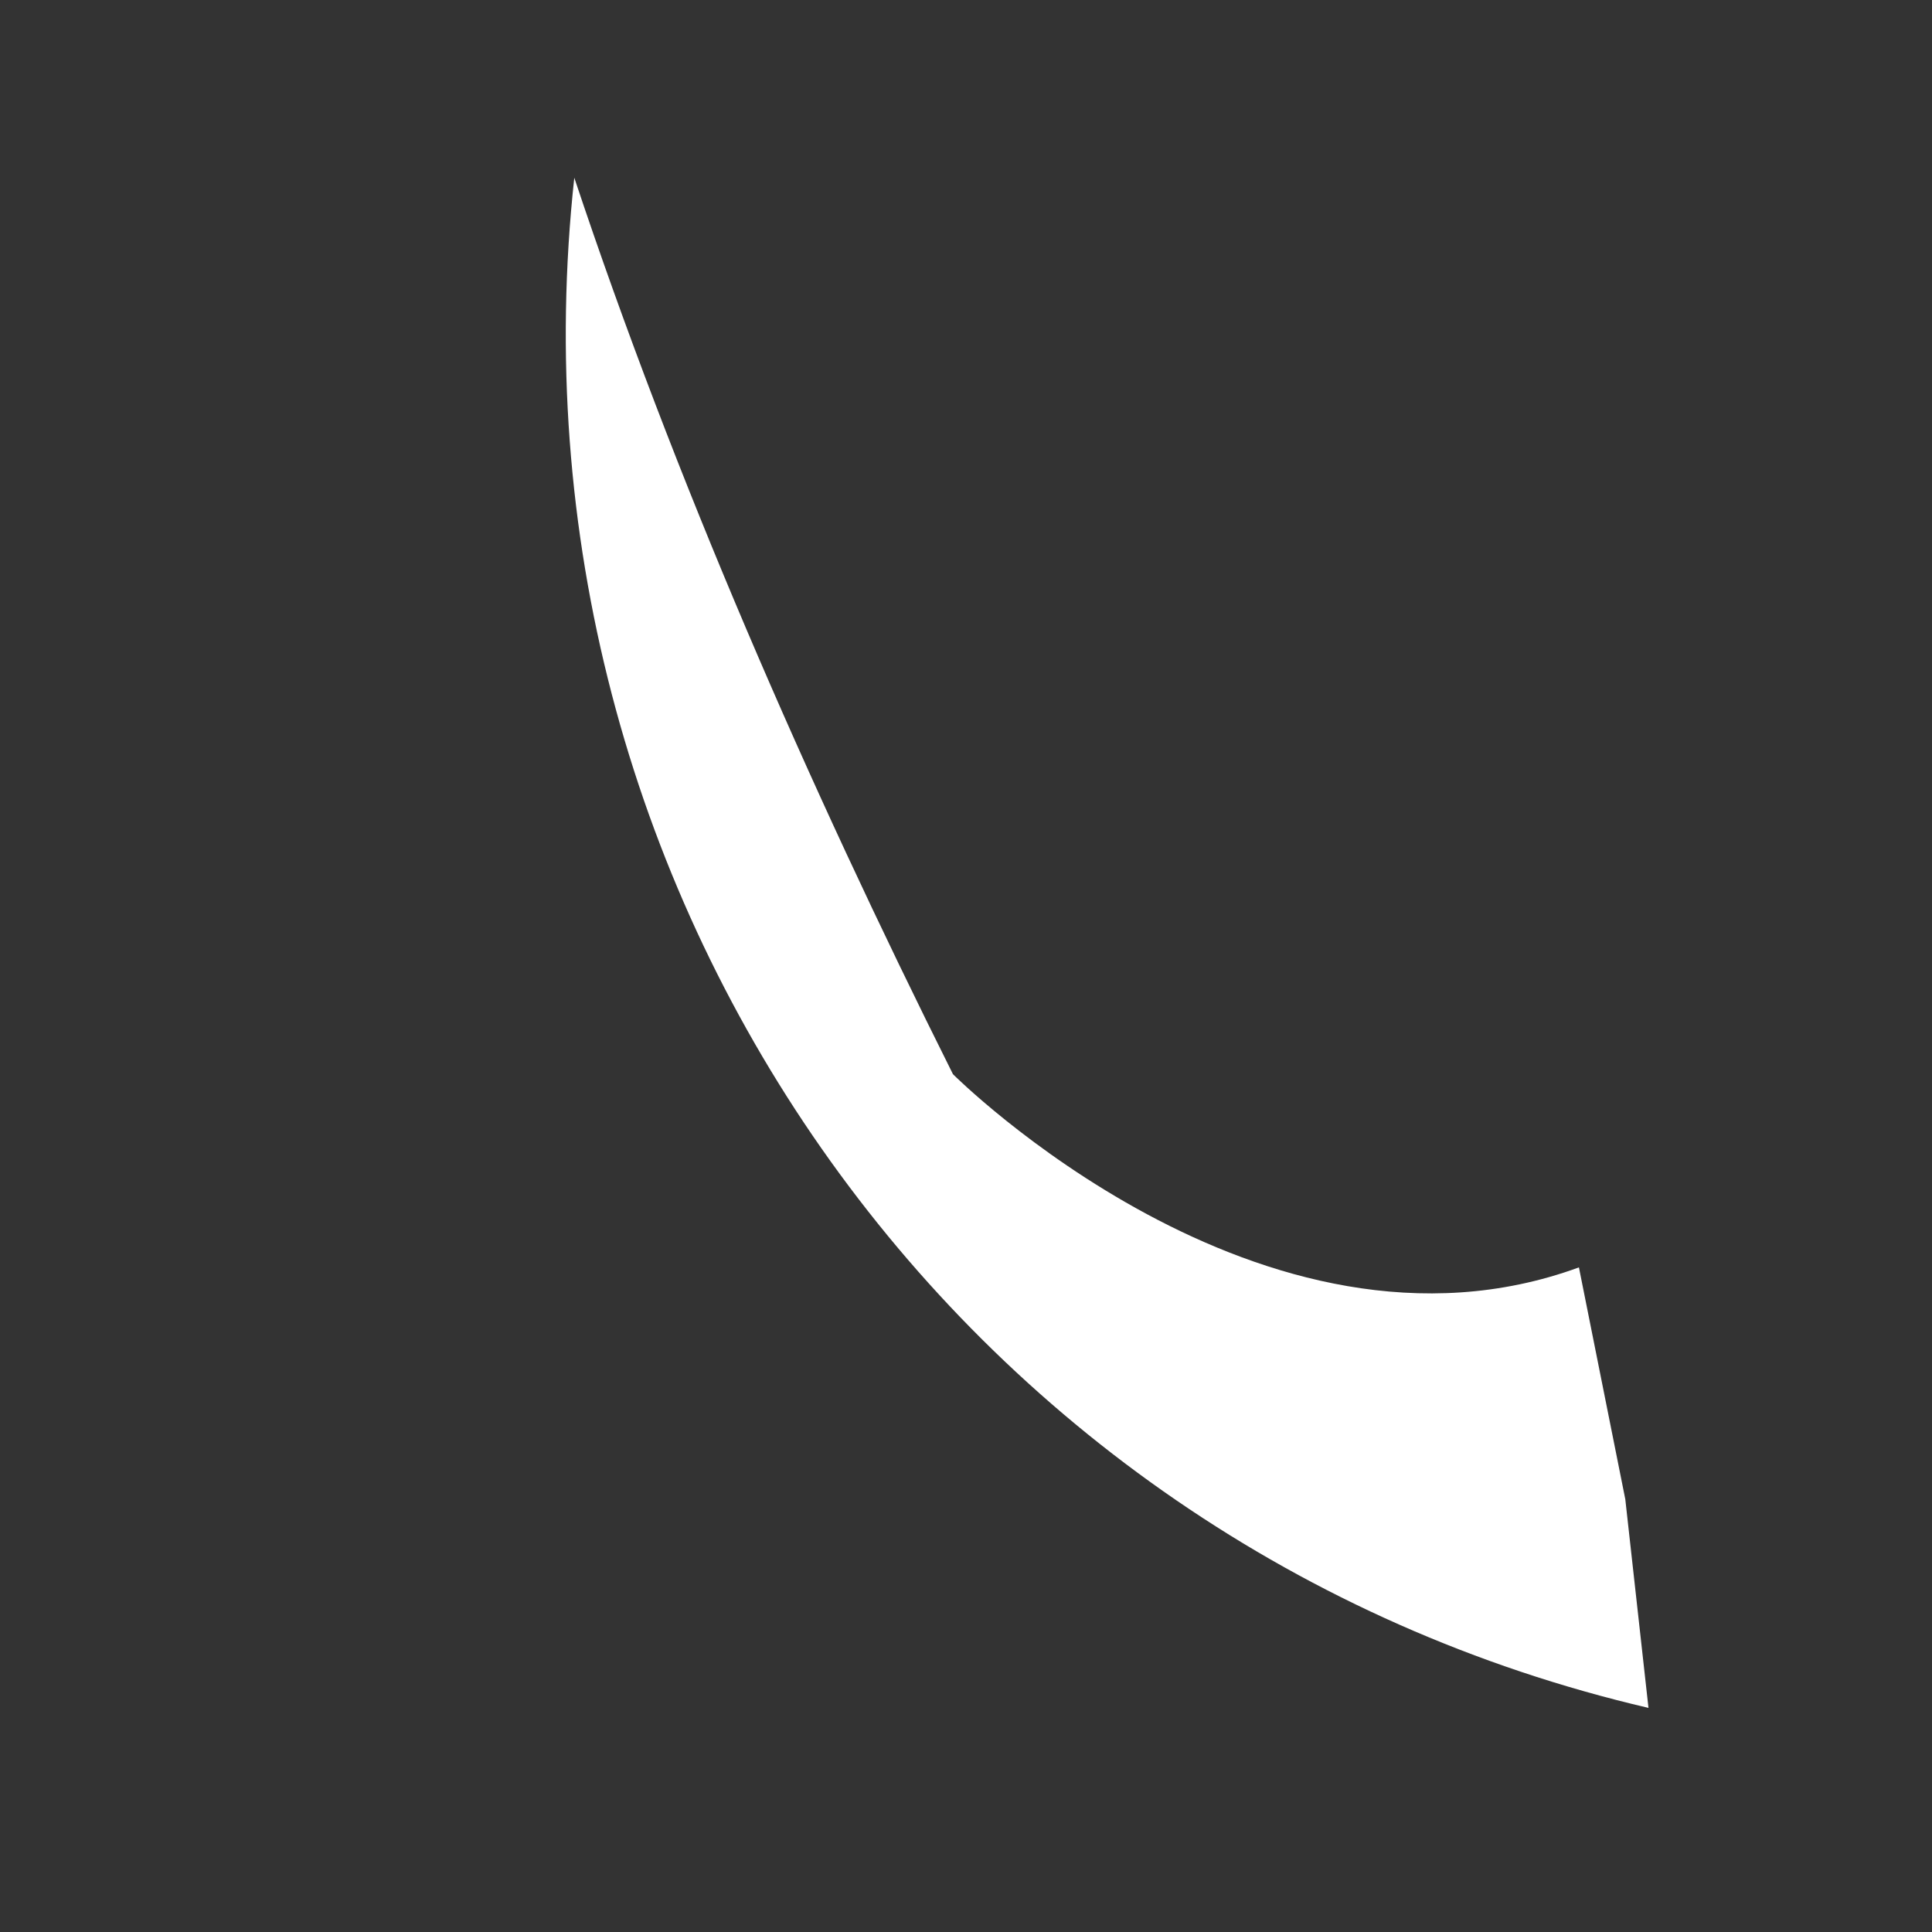 ﻿<?xml version="1.0" encoding="utf-8"?>
<svg version="1.1" xmlns:xlink="http://www.w3.org/1999/xlink" width="4px" height="4px" xmlns="http://www.w3.org/2000/svg">
  <rect width="100%" height="100%" fill="#333333" stroke="none"/>
  <g transform="matrix(1 0 0 1 -682 -532 )">
    <path d="M 3.413 3.536  C 1.973 3.2  1.029 1.84  1.189 0.368  C 1.397 0.992  1.669 1.616  1.973 2.224  C 1.973 2.224  2.613 2.864  3.269 2.624  C 3.301 2.784  3.333 2.944  3.365 3.104  L 3.413 3.536  Z " fill-rule="nonzero" fill="#ffffff" stroke="none" transform="matrix(1 0 0 1 682 532 )" />
  </g>
</svg>